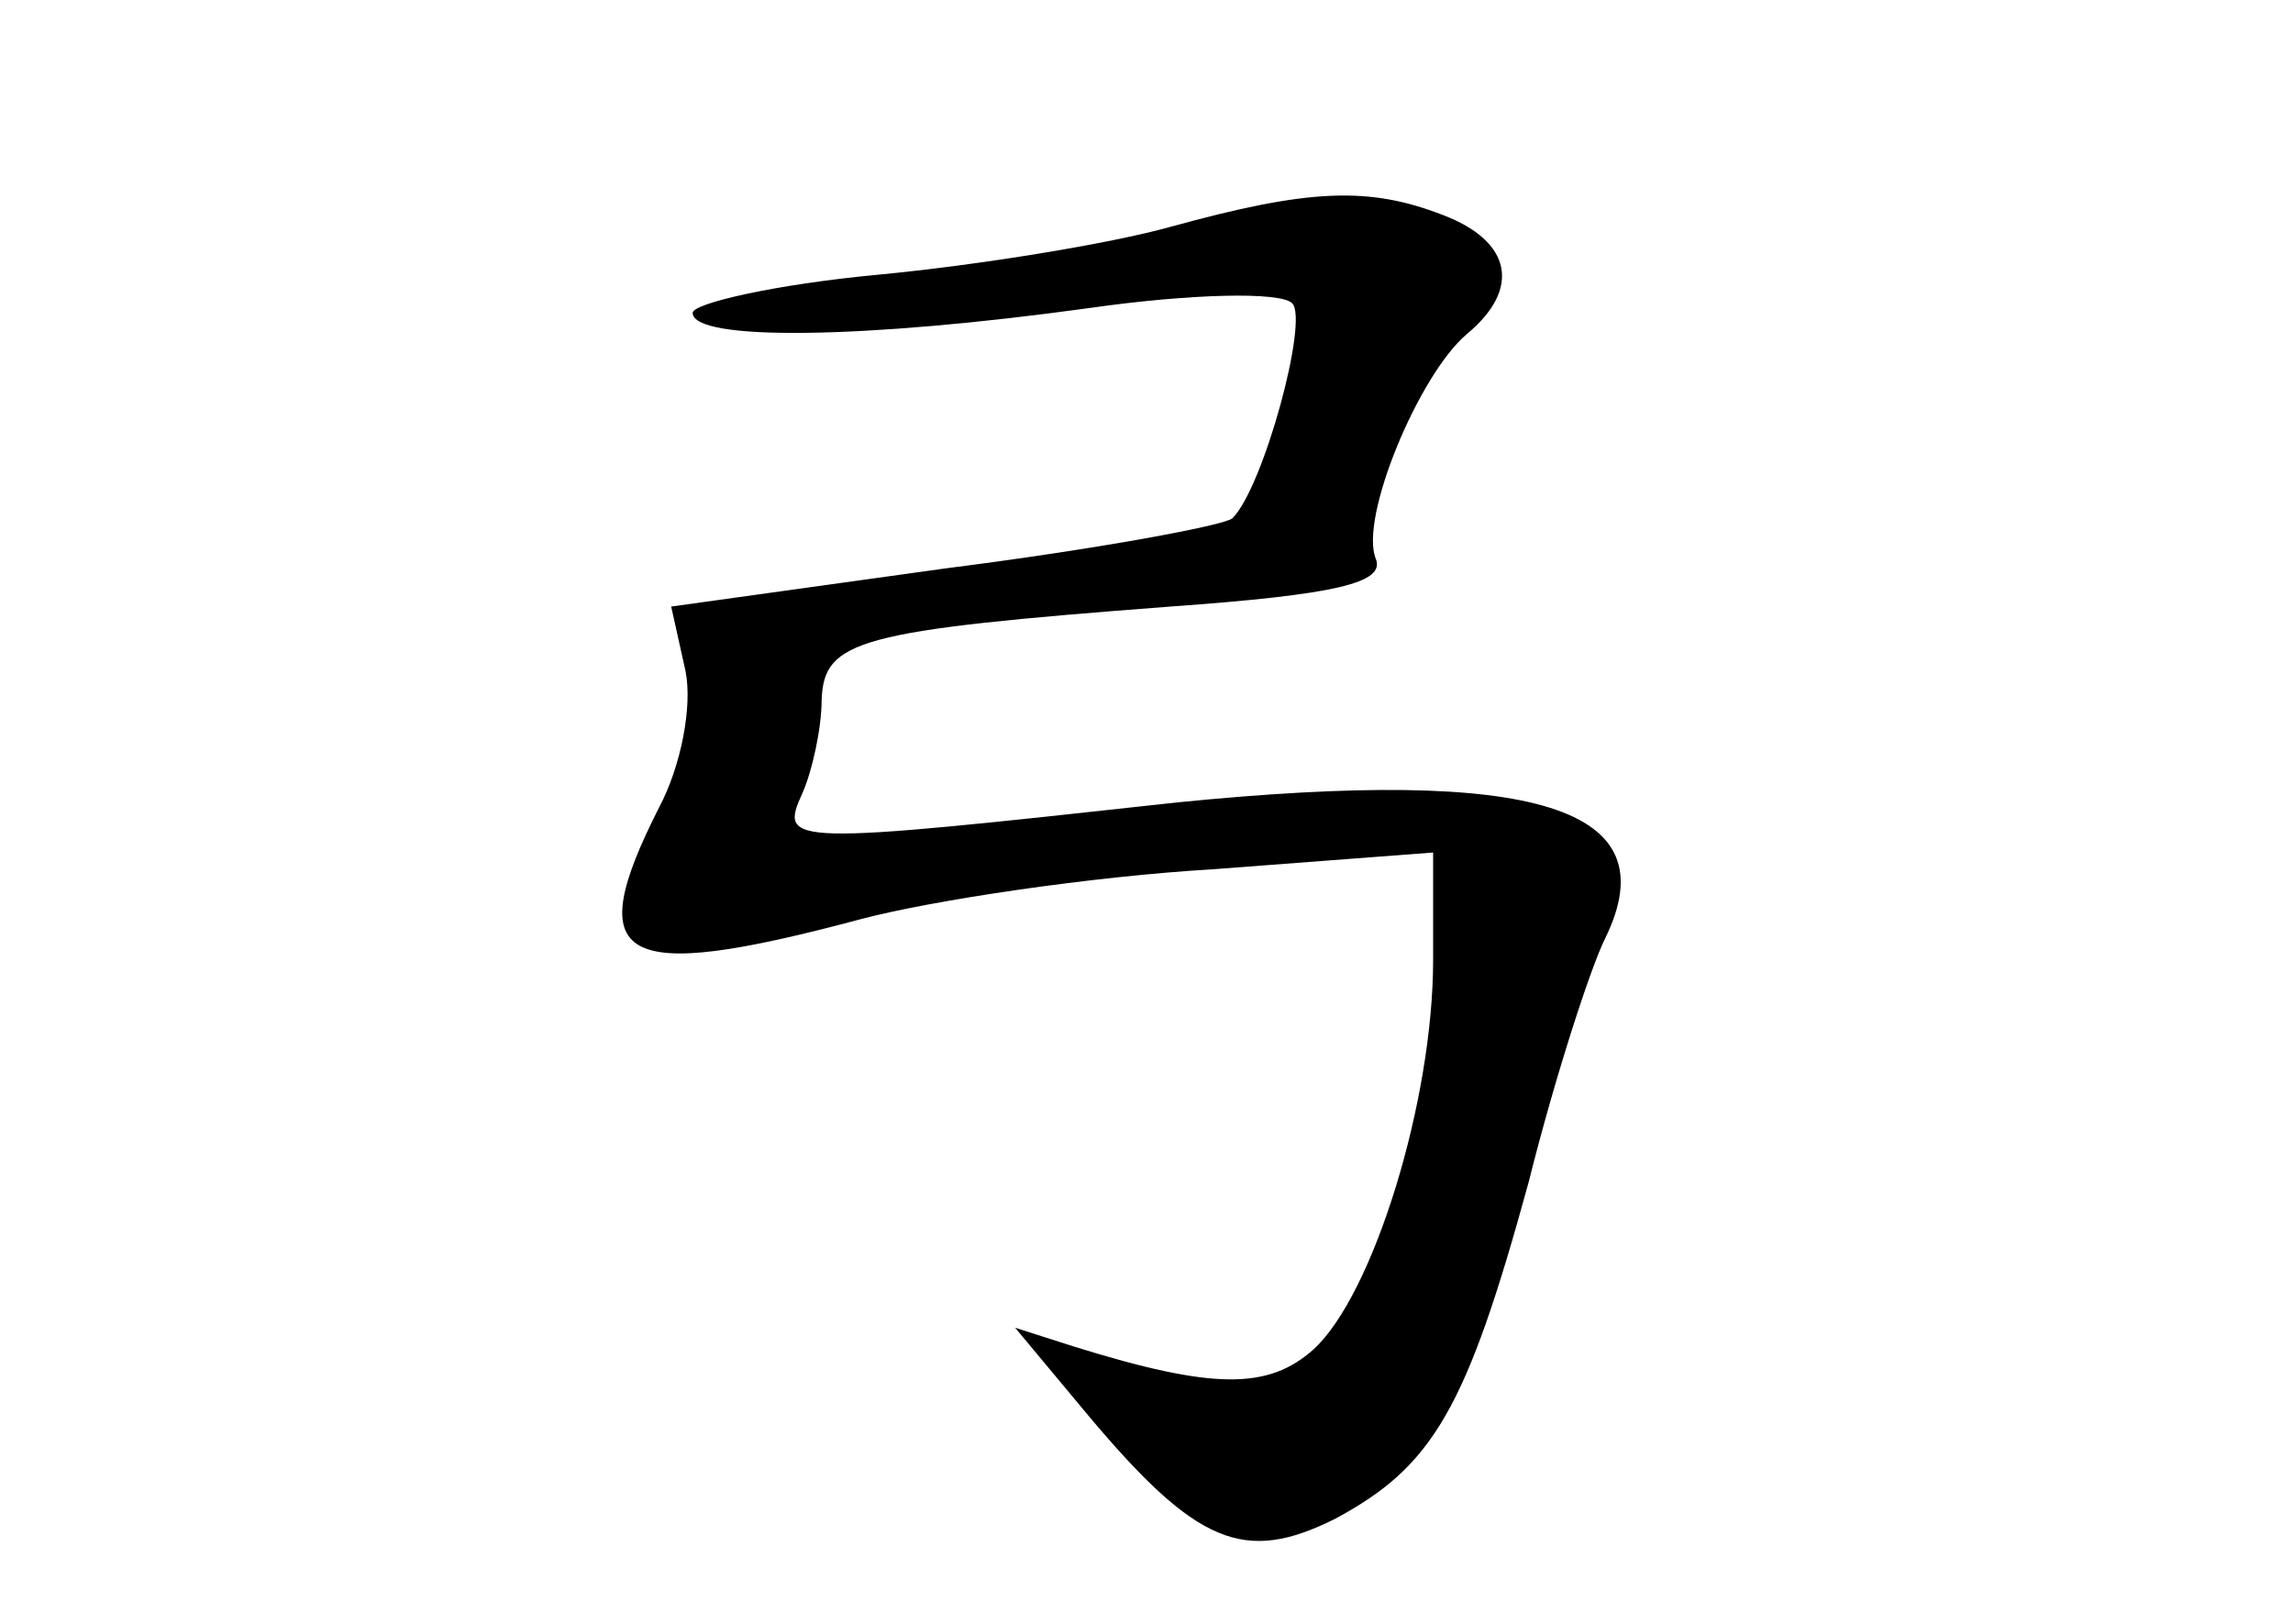 <?xml version="1.0" standalone="no"?>
<!DOCTYPE svg PUBLIC "-//W3C//DTD SVG 20010904//EN"
 "http://www.w3.org/TR/2001/REC-SVG-20010904/DTD/svg10.dtd">
<svg version="1.0" xmlns="http://www.w3.org/2000/svg"
 width="96pt" height="68pt" viewBox="0 0 96 68"
 preserveAspectRatio="xMidYMid meet">
<g transform="translate(0,68) scale(0.1,-0.1)"
fill="#000000" stroke="none">
<path d="M490 585 c-25 -7 -80 -16 -122 -20 -43 -4 -78 -12 -78 -16 0 -12 72
-11 166 2 42 6 80 7 85 2 7 -7 -12 -77 -25 -90 -3 -3 -57 -13 -120 -21 l-115
-16 6 -27 c3 -15 -2 -40 -11 -57 -33 -65 -17 -74 84 -47 30 8 97 18 148 21
l92 7 0 -45 c0 -59 -25 -140 -50 -163 -19 -17 -42 -17 -100 1 l-25 8 30 -36
c46 -55 66 -63 104 -44 41 22 55 46 81 141 11 44 26 90 32 102 27 55 -29 72
-179 57 -164 -18 -167 -18 -157 4 4 9 8 27 8 39 1 25 15 29 146 39 70 5 90 10
86 20 -7 17 18 77 38 94 23 19 19 39 -10 50 -31 12 -56 11 -114 -5z"/>
</g>
</svg>
